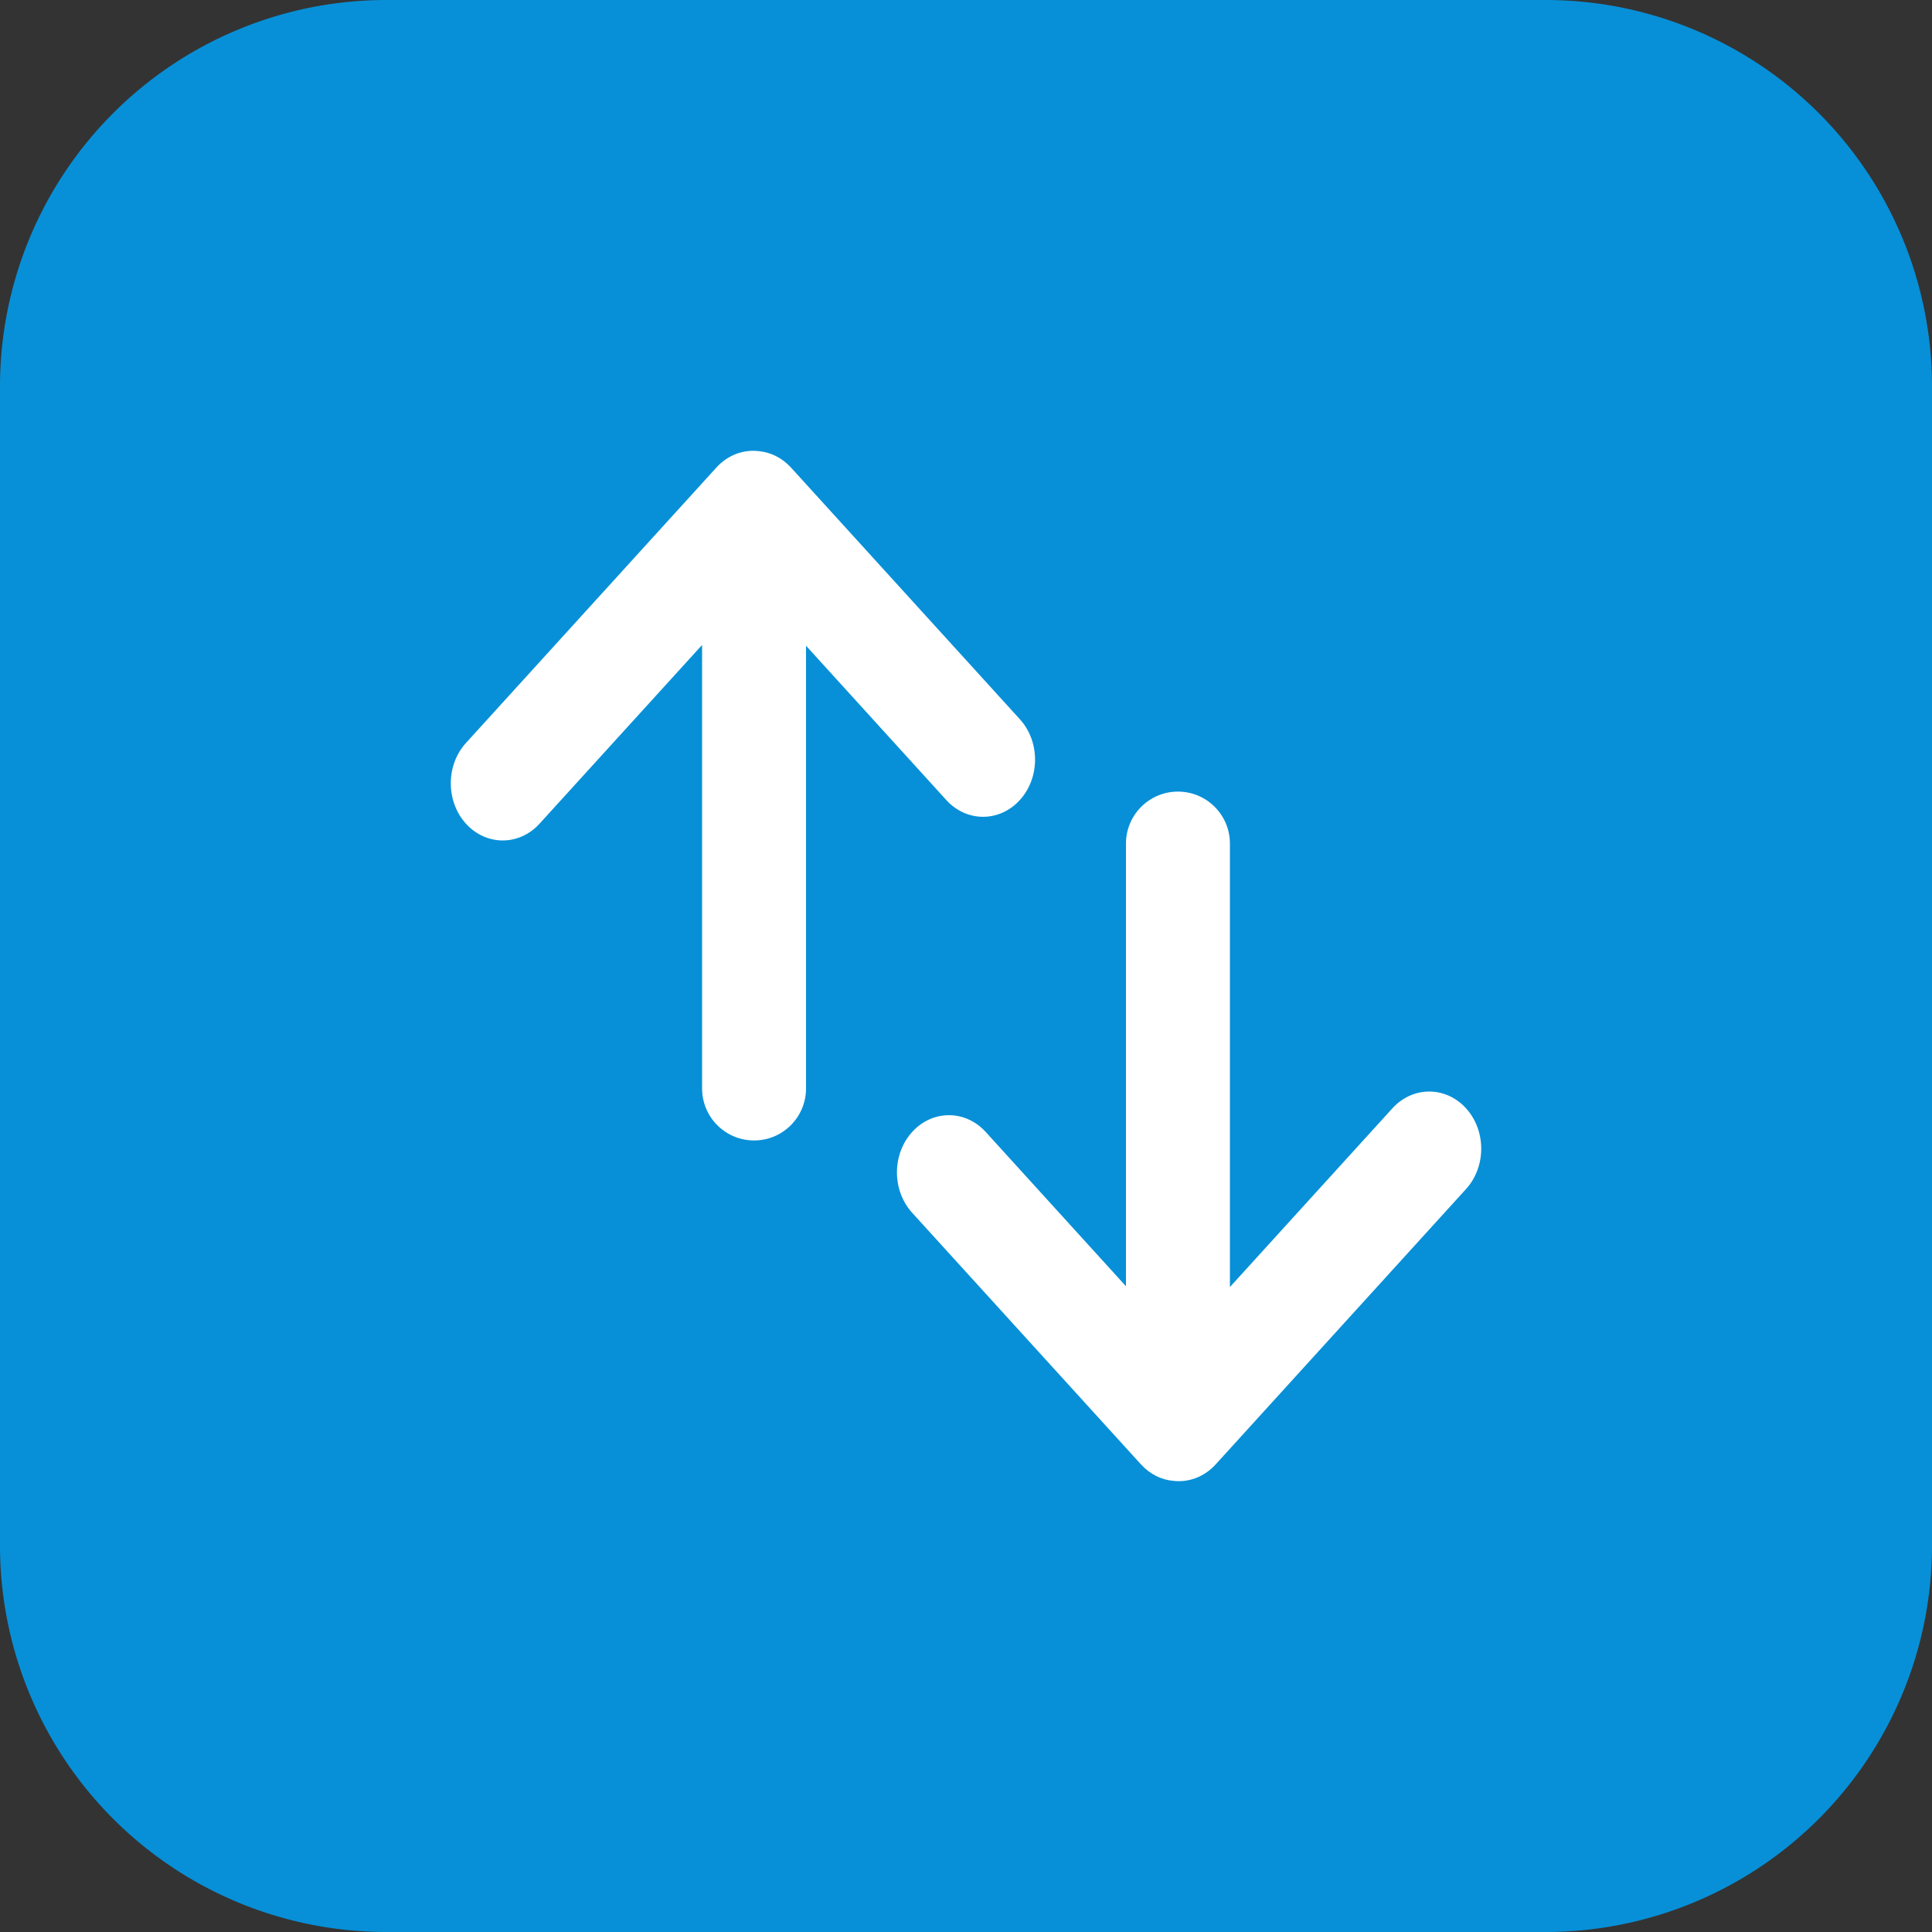 <?xml version="1.0" ?>
<svg xmlns="http://www.w3.org/2000/svg" width="30.0" height="30.0" viewBox="0 0 30.0 30.0">
  <rect x="0" y="0" width="30.0" height="30.0" fill="#333333" stroke="none"/>
  <path d="M6,0L24,0A6,6 0,0 1,30 6L30,24A6,6 0,0 1,24 30L6,30A6,6 0,0 1,0 24L0,6A6,6 0,0 1,6 0z" fill="#0790d8ff"/>
  <path d="M14.694,12.423L12.516,10.027V16.901C12.516,17.347 12.155,17.709 11.709,17.709C11.263,17.709 10.902,17.347 10.902,16.901V10.015L8.377,12.791C8.062,13.137 7.551,13.137 7.236,12.791C6.921,12.444 6.921,11.882 7.236,11.536L11.124,7.26C11.303,7.063 11.546,6.978 11.779,7.005C11.963,7.021 12.143,7.107 12.284,7.262L15.836,11.168C16.151,11.515 16.151,12.076 15.836,12.423C15.521,12.77 15.009,12.77 14.694,12.423ZM15.306,17.577L17.484,19.973V13.099C17.484,12.653 17.846,12.292 18.291,12.292C18.737,12.292 19.098,12.653 19.098,13.099V19.985L21.622,17.209C21.938,16.863 22.448,16.863 22.764,17.209C23.079,17.556 23.079,18.118 22.764,18.464L18.876,22.74C18.697,22.936 18.456,23.021 18.223,22.995C18.038,22.98 17.858,22.894 17.716,22.738L14.164,18.832C13.849,18.485 13.849,17.924 14.164,17.577C14.479,17.23 14.99,17.23 15.306,17.577Z" fill="#ffffffff"/>
</svg>
